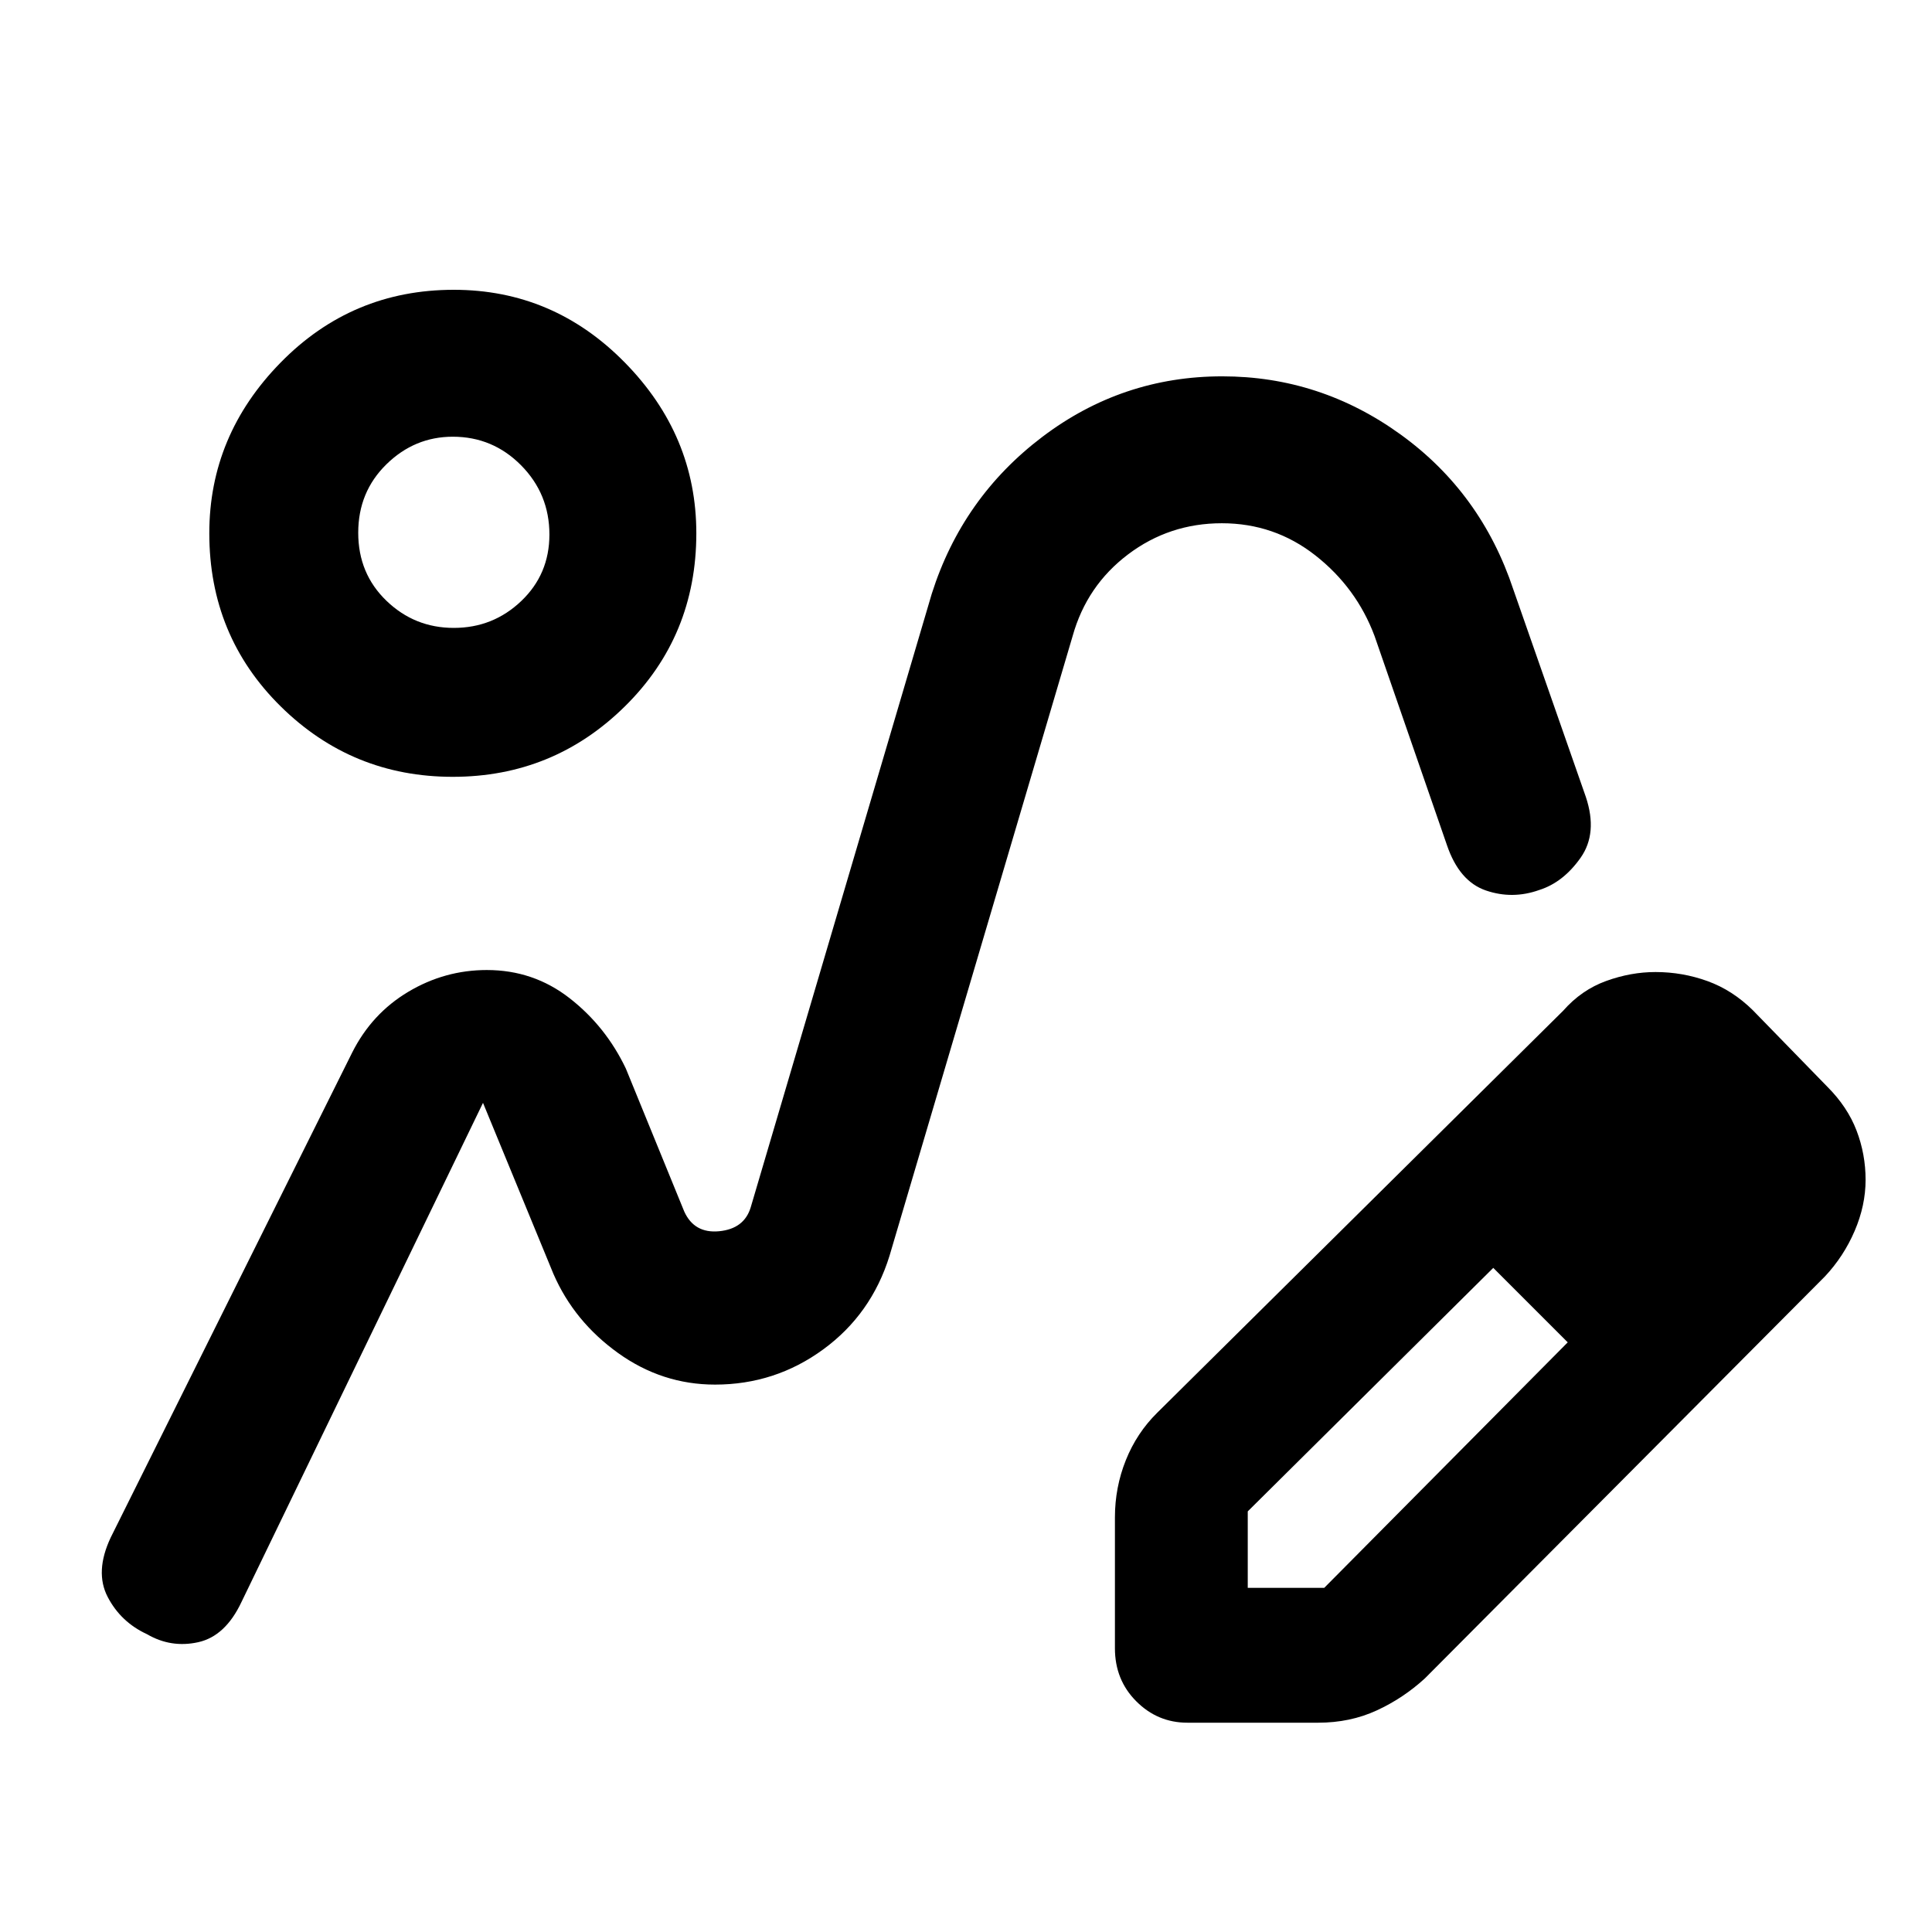 <svg xmlns="http://www.w3.org/2000/svg" height="48" viewBox="0 -960 960 960" width="48"><path d="M356-272Zm550.83-53.78L708-126q-10.73 9.83-23.93 15.91Q670.87-104 655-104h-65q-14.78 0-25.39-10.63Q554-125.25 554-141v-65q0-14.92 5.42-28.44Q564.83-247.96 575-258l201.74-199.78q9.09-10.34 21.36-14.78 12.26-4.44 24.52-4.44 13.38 0 25.82 4.5Q860.87-468 871-458l37 38q10 10 14.5 21.75t4.5 24.5q0 12.75-5.44 25.41-5.44 12.65-14.73 22.56ZM860-374l-37-37 37 37ZM620-171h38l121-122-18-19-19-18-122 121v38Zm141-141-19-18 37 37-18-19ZM224.97-574q-50.03 0-85.5-35T104-695.04q0-48.63 35.43-84.79Q174.86-816 225.47-816q49.53 0 85.03 36.17 35.5 36.16 35.5 84.79Q346-644 310.5-609q-35.5 35-85.53 35Zm.53-74q19.5 0 33.5-13.34t14-33.06q0-20.15-14.06-34.38Q244.87-743 225-743q-19 0-33 13.72t-14 34q0 20.28 14 33.78t33.5 13.5Zm-.5-47Zm16.92 217q23.15 0 41.12 14Q301-450 311-429l29 71q5 11 17.38 9.79Q369.75-349.43 373-360l90-305q15.2-47.83 54.93-77.92Q557.66-773 607.33-773q48.67 0 88.68 28.94Q736.02-715.13 752-667l36 103q6 18-2.61 30.22-8.61 12.21-20.5 16-13.34 4.78-26.56.25Q725.11-522.07 719-540l-36-104q-9-24-29.37-40-20.38-16-46.5-16-26.13 0-46.63 15.5Q540-669 533-644l-91 308q-9 29-32.93 46.5T355.3-272q-26.3 0-48.16-15.68Q285.29-303.36 275-327l-35-85-120 248q-8 17-21.5 20T73-148q-13-6-19.5-18.5T55-196l120-241q9.74-19.36 27.87-30.18Q221-478 241.92-478Z"/></svg>